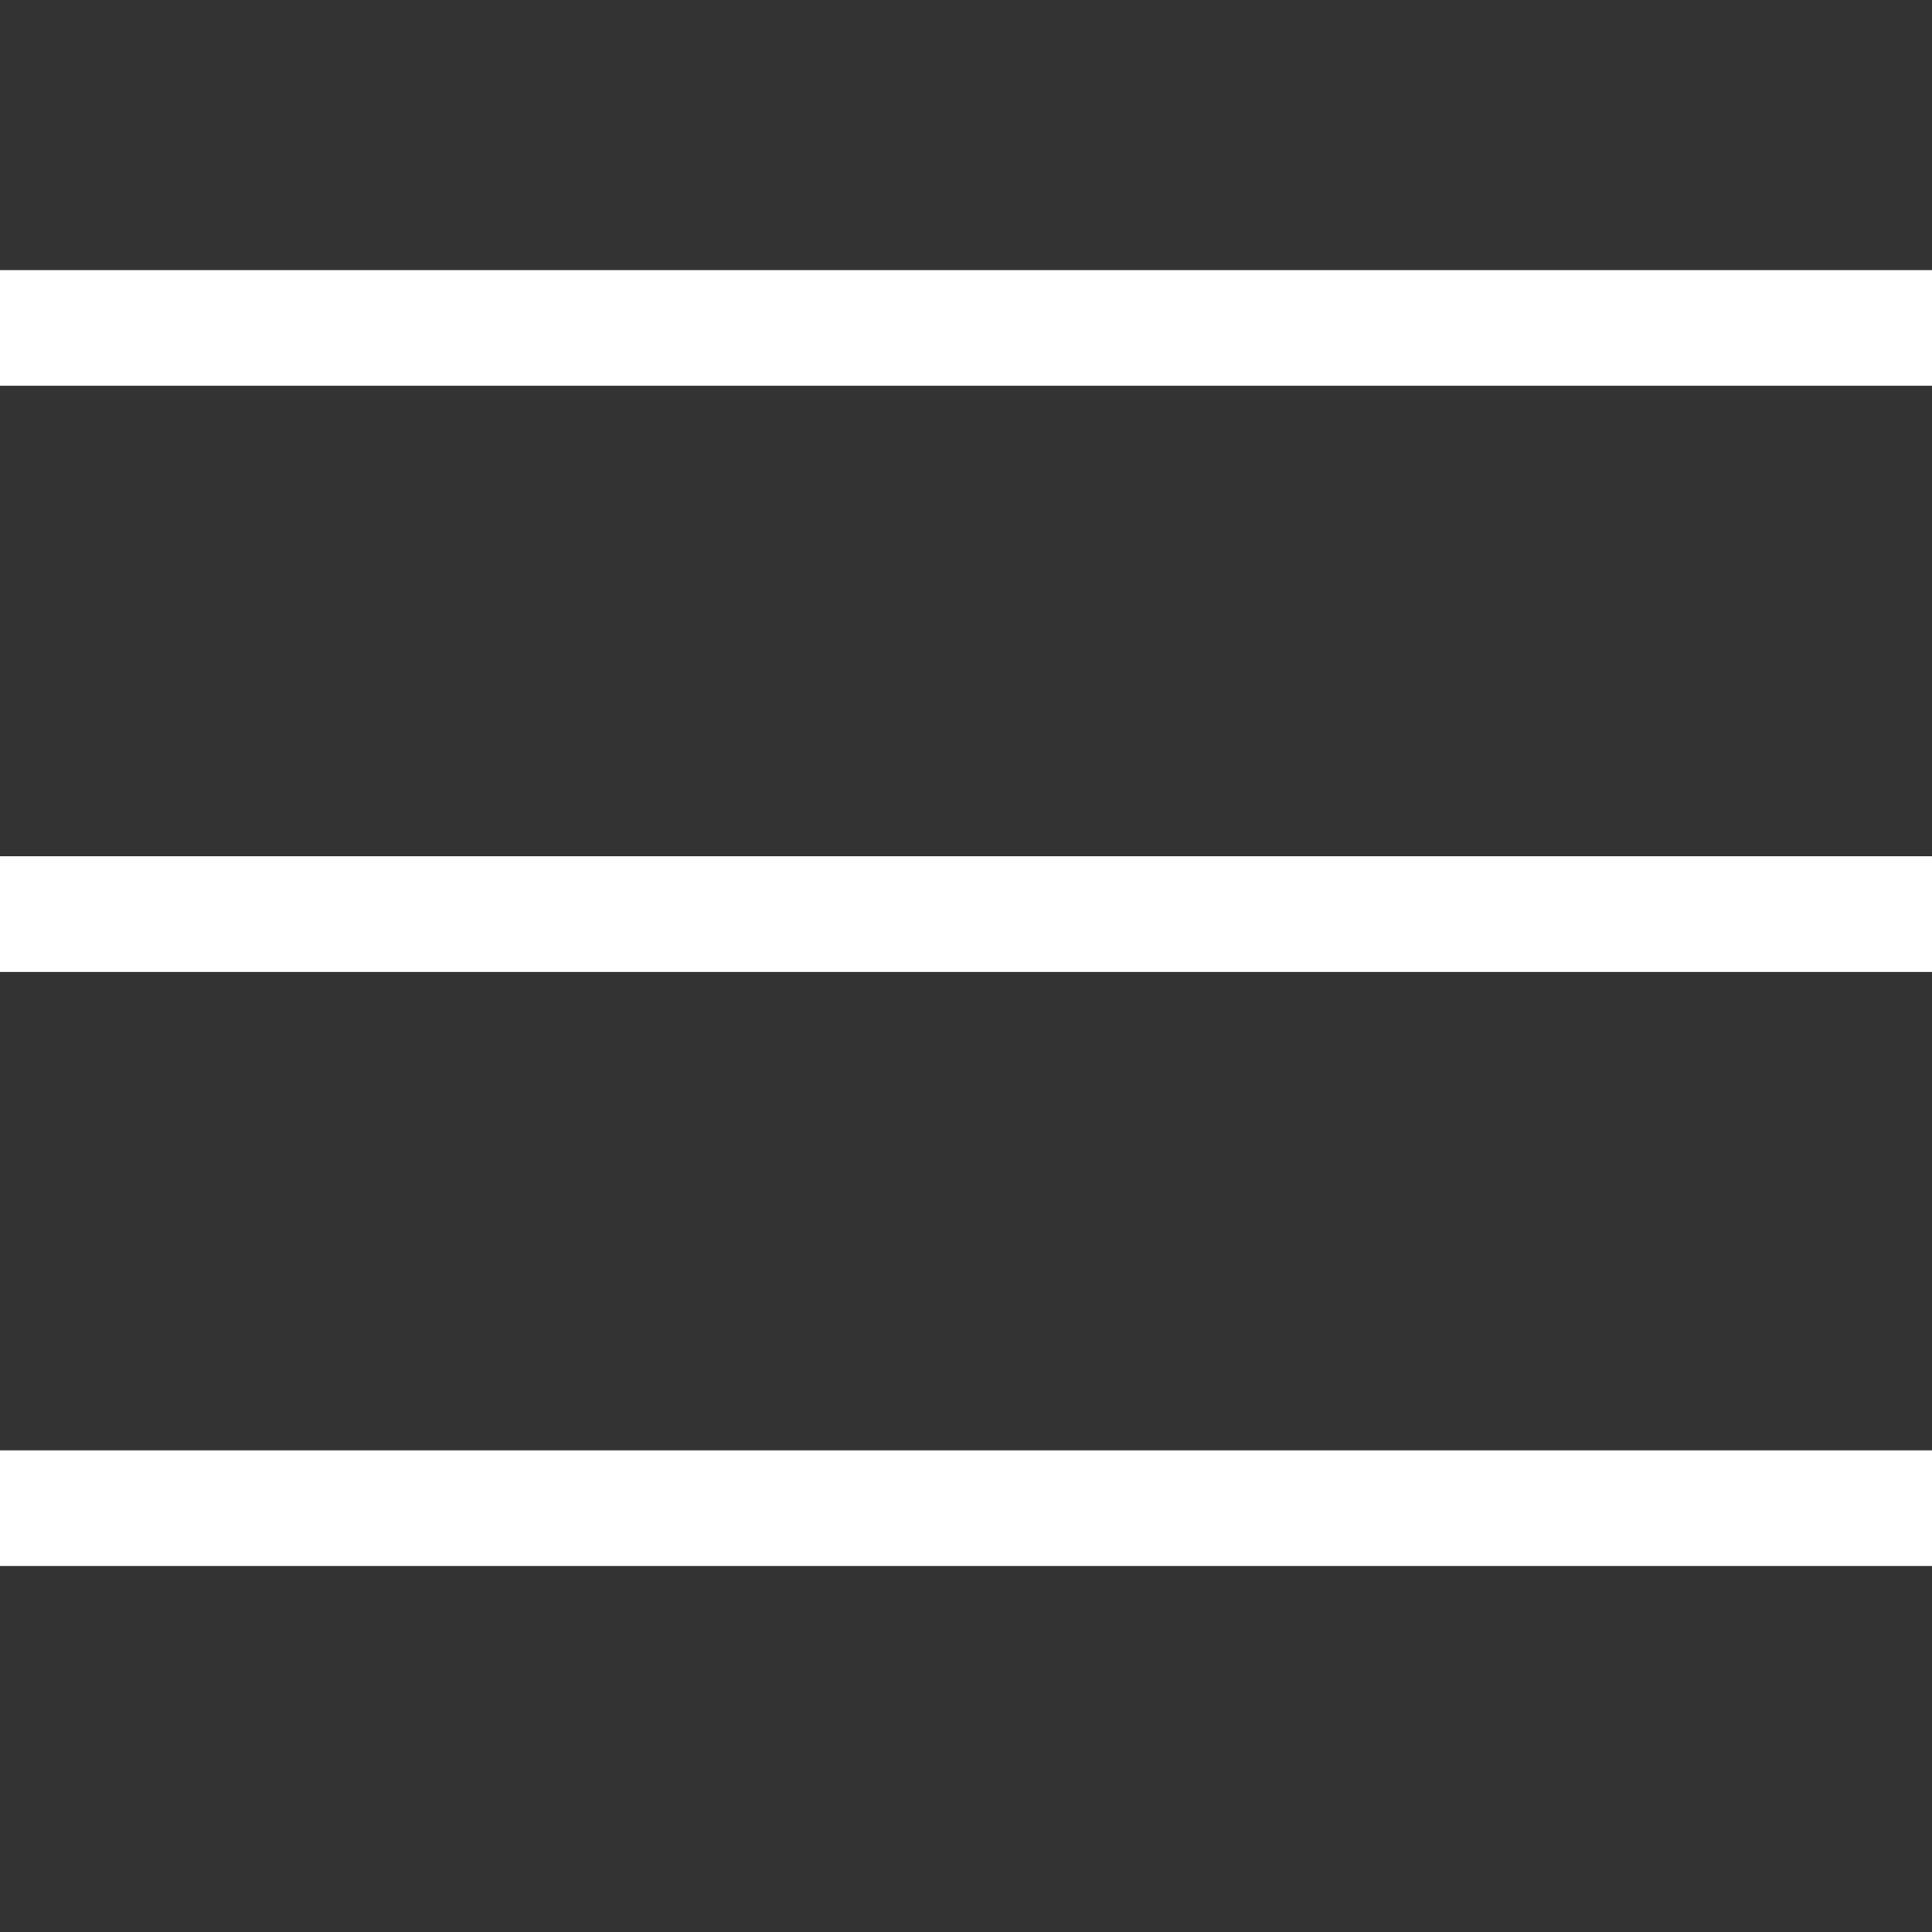 <?xml version="1.0" encoding="utf-8"?>
<!-- Generator: Adobe Illustrator 16.0.0, SVG Export Plug-In . SVG Version: 6.00 Build 0)  -->
<!DOCTYPE svg PUBLIC "-//W3C//DTD SVG 1.1//EN" "http://www.w3.org/Graphics/SVG/1.1/DTD/svg11.dtd">
<svg version="1.1" id="Layer_1" xmlns="http://www.w3.org/2000/svg" xmlns:xlink="http://www.w3.org/1999/xlink" x="0px" y="0px"
	 width="30px" height="30px" viewBox="0 0 30 30" enable-background="new 0 0 30 30" xml:space="preserve">
<rect x="0" y="0" width="30" height="30" fill="#333333" stroke="none"/>
<g id="Layer_1_1_" display="none">
	<path display="inline" d="M29.35,29.348c-1.029,1.03-2.701,1.034-3.729,0L0.664,4.396c-1.031-1.03-1.03-2.703,0-3.731l0,0
		c1.03-1.031,2.701-1.031,3.731-0.001L29.35,25.617C30.38,26.646,30.38,28.318,29.35,29.348L29.35,29.348z"/>
	<path display="inline" d="M29.35,0.664c1.028,1.03,1.03,2.701-0.002,3.732L4.395,29.35c-1.03,1.03-2.702,1.028-3.731,0l0,0
		c-1.03-1.029-1.03-2.701,0-3.729L25.617,0.665C26.646-0.367,28.318-0.366,29.35,0.664L29.35,0.664z"/>
</g>
<g id="Layer_1_copy" display="none">
	<path display="inline" d="M27.473,12.633H8.466l8.127-8.128c1.032-1.031,1.03-2.703,0.003-3.732
		c-1.031-1.03-2.703-1.03-3.733,0.001l-12.09,12.09c-0.584,0.585-0.826,1.375-0.747,2.139c-0.078,0.763,0.162,1.552,0.746,2.136
		l12.091,12.09c1.031,1.03,2.702,1.028,3.733,0.002c1.029-1.029,1.029-2.703-0.002-3.73L9.01,17.912l18.461-0.002
		c1.461,0.002,2.641-1.182,2.639-2.64C30.109,13.814,28.93,12.632,27.473,12.633z"/>
</g>
<rect y="13.297" fill="#FFFFFF" width="30" height="1.796"/>
<rect y="4.194" fill="#FFFFFF" width="30" height="1.795"/>
<rect y="22.521" fill="#FFFFFF" width="30" height="1.795"/>
</svg>
